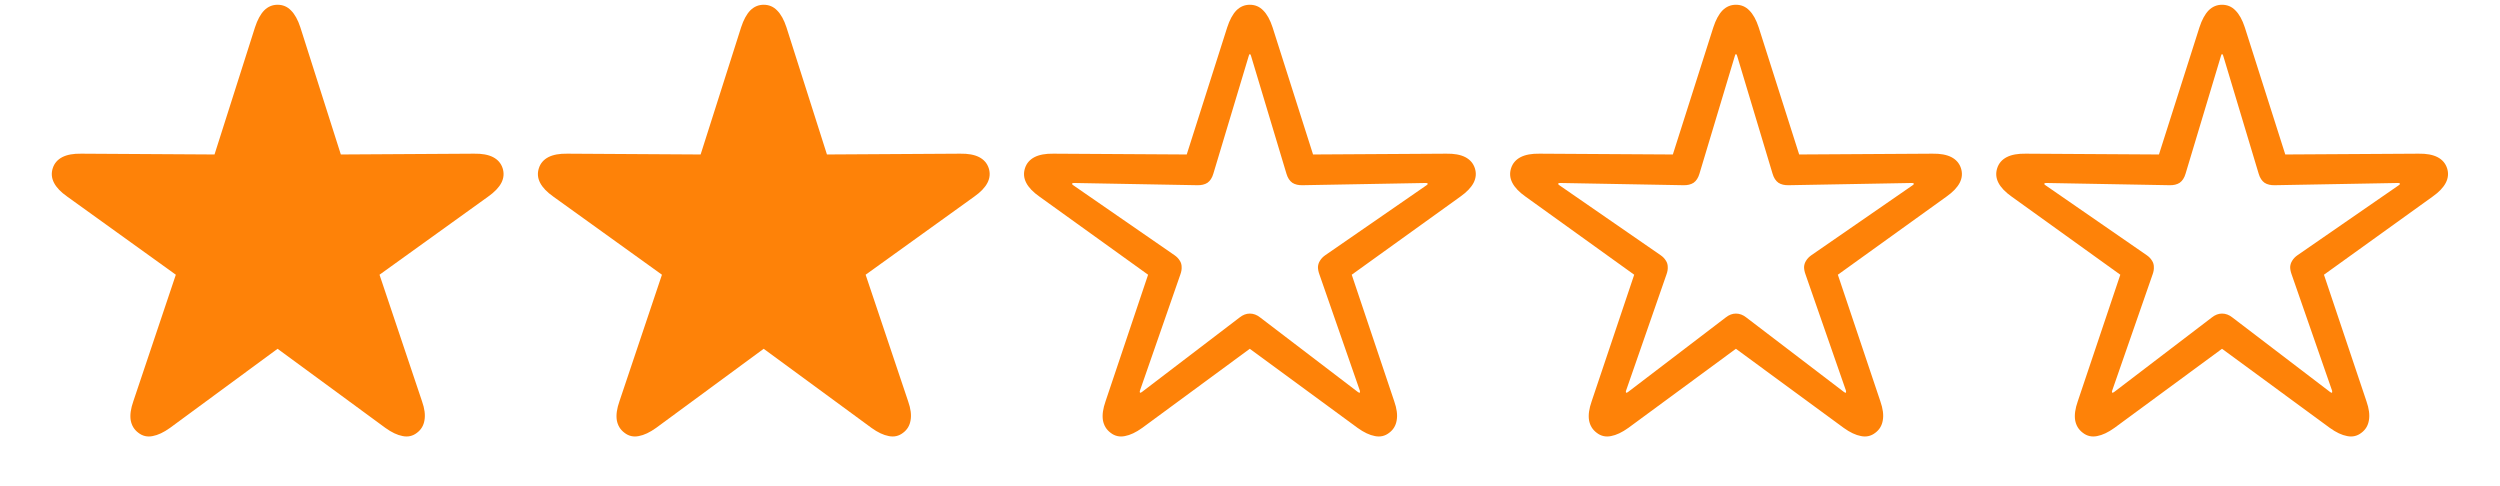 <svg width="72" height="14" viewBox="0 0 72 14" fill="none" xmlns="http://www.w3.org/2000/svg">
<path d="M3.986 12.465C3.865 12.375 3.791 12.254 3.764 12.102C3.74 11.949 3.766 11.768 3.84 11.557L5.064 7.912L1.936 5.662C1.752 5.533 1.625 5.4 1.555 5.264C1.484 5.127 1.473 4.986 1.52 4.842C1.566 4.701 1.658 4.596 1.795 4.525C1.932 4.455 2.113 4.422 2.34 4.426L6.178 4.449L7.344 0.787C7.414 0.572 7.502 0.41 7.607 0.301C7.717 0.191 7.846 0.137 7.994 0.137C8.146 0.137 8.275 0.191 8.381 0.301C8.49 0.41 8.58 0.572 8.65 0.787L9.816 4.449L13.654 4.426C13.881 4.422 14.062 4.455 14.199 4.525C14.336 4.596 14.428 4.701 14.475 4.842C14.521 4.986 14.51 5.127 14.44 5.264C14.369 5.4 14.242 5.533 14.059 5.662L10.93 7.912L12.154 11.557C12.229 11.768 12.252 11.949 12.225 12.102C12.201 12.254 12.129 12.375 12.008 12.465C11.887 12.559 11.75 12.59 11.598 12.559C11.445 12.531 11.279 12.453 11.1 12.324L7.994 10.045L4.895 12.324C4.715 12.453 4.549 12.531 4.396 12.559C4.244 12.59 4.107 12.559 3.986 12.465Z" fill="#FE8208"/>
<path d="M17.986 12.465C17.865 12.375 17.791 12.254 17.764 12.102C17.74 11.949 17.766 11.768 17.84 11.557L19.064 7.912L15.935 5.662C15.752 5.533 15.625 5.4 15.555 5.264C15.484 5.127 15.473 4.986 15.52 4.842C15.566 4.701 15.658 4.596 15.795 4.525C15.932 4.455 16.113 4.422 16.34 4.426L20.178 4.449L21.344 0.787C21.414 0.572 21.502 0.41 21.607 0.301C21.717 0.191 21.846 0.137 21.994 0.137C22.146 0.137 22.275 0.191 22.381 0.301C22.49 0.41 22.58 0.572 22.65 0.787L23.816 4.449L27.654 4.426C27.881 4.422 28.062 4.455 28.199 4.525C28.336 4.596 28.428 4.701 28.475 4.842C28.521 4.986 28.51 5.127 28.439 5.264C28.369 5.4 28.242 5.533 28.059 5.662L24.93 7.912L26.154 11.557C26.229 11.768 26.252 11.949 26.225 12.102C26.201 12.254 26.129 12.375 26.008 12.465C25.887 12.559 25.75 12.59 25.598 12.559C25.445 12.531 25.279 12.453 25.1 12.324L21.994 10.045L18.895 12.324C18.715 12.453 18.549 12.531 18.396 12.559C18.244 12.59 18.107 12.559 17.986 12.465Z" fill="#FE8208"/>
<path d="M31.986 12.465C31.865 12.375 31.791 12.254 31.764 12.102C31.74 11.949 31.766 11.768 31.84 11.557L33.065 7.912L29.936 5.662C29.752 5.533 29.625 5.4 29.555 5.264C29.484 5.127 29.473 4.986 29.52 4.842C29.566 4.701 29.658 4.596 29.795 4.525C29.932 4.455 30.113 4.422 30.34 4.426L34.178 4.449L35.344 0.787C35.414 0.572 35.502 0.41 35.607 0.301C35.717 0.191 35.846 0.137 35.994 0.137C36.147 0.137 36.275 0.191 36.381 0.301C36.49 0.41 36.58 0.572 36.65 0.787L37.816 4.449L41.654 4.426C41.881 4.422 42.062 4.455 42.199 4.525C42.336 4.596 42.428 4.701 42.475 4.842C42.522 4.986 42.51 5.127 42.44 5.264C42.369 5.4 42.242 5.533 42.059 5.662L38.93 7.912L40.154 11.557C40.228 11.768 40.252 11.949 40.225 12.102C40.201 12.254 40.129 12.375 40.008 12.465C39.887 12.559 39.75 12.59 39.598 12.559C39.445 12.531 39.279 12.453 39.1 12.324L35.994 10.045L32.895 12.324C32.715 12.453 32.549 12.531 32.397 12.559C32.244 12.59 32.107 12.559 31.986 12.465ZM32.83 11.305C32.838 11.316 32.855 11.312 32.883 11.293L35.701 9.143C35.795 9.068 35.893 9.031 35.994 9.031C36.1 9.031 36.199 9.068 36.293 9.143L39.111 11.293C39.139 11.312 39.156 11.316 39.164 11.305C39.168 11.297 39.168 11.279 39.164 11.252L37.998 7.9C37.971 7.826 37.957 7.756 37.957 7.689C37.961 7.623 37.98 7.562 38.016 7.508C38.051 7.449 38.102 7.396 38.168 7.35L41.086 5.334C41.113 5.318 41.123 5.303 41.115 5.287C41.111 5.275 41.094 5.27 41.062 5.27L37.518 5.334C37.397 5.338 37.297 5.314 37.219 5.264C37.141 5.209 37.084 5.121 37.049 5L36.029 1.607C36.022 1.576 36.01 1.561 35.994 1.561C35.982 1.561 35.973 1.576 35.965 1.607L34.945 5C34.91 5.121 34.853 5.209 34.775 5.264C34.697 5.314 34.598 5.338 34.477 5.334L30.932 5.27C30.9 5.27 30.883 5.275 30.879 5.287C30.871 5.303 30.881 5.318 30.908 5.334L33.826 7.35C33.893 7.396 33.943 7.449 33.978 7.508C34.014 7.562 34.031 7.623 34.031 7.689C34.035 7.756 34.023 7.826 33.996 7.9L32.83 11.252C32.822 11.279 32.822 11.297 32.83 11.305Z" fill="#FE8208"/>
<path d="M45.986 12.465C45.865 12.375 45.791 12.254 45.764 12.102C45.74 11.949 45.766 11.768 45.84 11.557L47.065 7.912L43.935 5.662C43.752 5.533 43.625 5.4 43.555 5.264C43.484 5.127 43.473 4.986 43.52 4.842C43.566 4.701 43.658 4.596 43.795 4.525C43.932 4.455 44.113 4.422 44.34 4.426L48.178 4.449L49.344 0.787C49.414 0.572 49.502 0.41 49.607 0.301C49.717 0.191 49.846 0.137 49.994 0.137C50.147 0.137 50.275 0.191 50.381 0.301C50.49 0.41 50.58 0.572 50.65 0.787L51.816 4.449L55.654 4.426C55.881 4.422 56.062 4.455 56.199 4.525C56.336 4.596 56.428 4.701 56.475 4.842C56.522 4.986 56.51 5.127 56.44 5.264C56.369 5.4 56.242 5.533 56.059 5.662L52.93 7.912L54.154 11.557C54.228 11.768 54.252 11.949 54.225 12.102C54.201 12.254 54.129 12.375 54.008 12.465C53.887 12.559 53.75 12.59 53.598 12.559C53.445 12.531 53.279 12.453 53.1 12.324L49.994 10.045L46.895 12.324C46.715 12.453 46.549 12.531 46.397 12.559C46.244 12.59 46.107 12.559 45.986 12.465ZM46.83 11.305C46.838 11.316 46.855 11.312 46.883 11.293L49.701 9.143C49.795 9.068 49.893 9.031 49.994 9.031C50.1 9.031 50.199 9.068 50.293 9.143L53.111 11.293C53.139 11.312 53.156 11.316 53.164 11.305C53.168 11.297 53.168 11.279 53.164 11.252L51.998 7.9C51.971 7.826 51.957 7.756 51.957 7.689C51.961 7.623 51.98 7.562 52.016 7.508C52.051 7.449 52.102 7.396 52.168 7.35L55.086 5.334C55.113 5.318 55.123 5.303 55.115 5.287C55.111 5.275 55.094 5.27 55.062 5.27L51.518 5.334C51.397 5.338 51.297 5.314 51.219 5.264C51.141 5.209 51.084 5.121 51.049 5L50.029 1.607C50.022 1.576 50.01 1.561 49.994 1.561C49.982 1.561 49.973 1.576 49.965 1.607L48.945 5C48.91 5.121 48.853 5.209 48.775 5.264C48.697 5.314 48.598 5.338 48.477 5.334L44.932 5.27C44.9 5.27 44.883 5.275 44.879 5.287C44.871 5.303 44.881 5.318 44.908 5.334L47.826 7.35C47.893 7.396 47.943 7.449 47.978 7.508C48.014 7.562 48.031 7.623 48.031 7.689C48.035 7.756 48.023 7.826 47.996 7.9L46.83 11.252C46.822 11.279 46.822 11.297 46.83 11.305Z" fill="#FE8208"/>
<path d="M59.986 12.465C59.865 12.375 59.791 12.254 59.764 12.102C59.74 11.949 59.766 11.768 59.84 11.557L61.065 7.912L57.935 5.662C57.752 5.533 57.625 5.4 57.555 5.264C57.484 5.127 57.473 4.986 57.52 4.842C57.566 4.701 57.658 4.596 57.795 4.525C57.932 4.455 58.113 4.422 58.34 4.426L62.178 4.449L63.344 0.787C63.414 0.572 63.502 0.41 63.607 0.301C63.717 0.191 63.846 0.137 63.994 0.137C64.147 0.137 64.275 0.191 64.381 0.301C64.49 0.41 64.58 0.572 64.65 0.787L65.816 4.449L69.654 4.426C69.881 4.422 70.062 4.455 70.199 4.525C70.336 4.596 70.428 4.701 70.475 4.842C70.522 4.986 70.51 5.127 70.439 5.264C70.369 5.4 70.242 5.533 70.059 5.662L66.93 7.912L68.154 11.557C68.228 11.768 68.252 11.949 68.225 12.102C68.201 12.254 68.129 12.375 68.008 12.465C67.887 12.559 67.75 12.59 67.598 12.559C67.445 12.531 67.279 12.453 67.1 12.324L63.994 10.045L60.895 12.324C60.715 12.453 60.549 12.531 60.397 12.559C60.244 12.59 60.107 12.559 59.986 12.465ZM60.83 11.305C60.838 11.316 60.855 11.312 60.883 11.293L63.701 9.143C63.795 9.068 63.893 9.031 63.994 9.031C64.1 9.031 64.199 9.068 64.293 9.143L67.111 11.293C67.139 11.312 67.156 11.316 67.164 11.305C67.168 11.297 67.168 11.279 67.164 11.252L65.998 7.9C65.971 7.826 65.957 7.756 65.957 7.689C65.961 7.623 65.981 7.562 66.016 7.508C66.051 7.449 66.102 7.396 66.168 7.35L69.086 5.334C69.113 5.318 69.123 5.303 69.115 5.287C69.111 5.275 69.094 5.27 69.062 5.27L65.518 5.334C65.397 5.338 65.297 5.314 65.219 5.264C65.141 5.209 65.084 5.121 65.049 5L64.029 1.607C64.022 1.576 64.01 1.561 63.994 1.561C63.982 1.561 63.973 1.576 63.965 1.607L62.945 5C62.91 5.121 62.853 5.209 62.775 5.264C62.697 5.314 62.598 5.338 62.477 5.334L58.932 5.27C58.9 5.27 58.883 5.275 58.879 5.287C58.871 5.303 58.881 5.318 58.908 5.334L61.826 7.35C61.893 7.396 61.943 7.449 61.978 7.508C62.014 7.562 62.031 7.623 62.031 7.689C62.035 7.756 62.023 7.826 61.996 7.9L60.83 11.252C60.822 11.279 60.822 11.297 60.83 11.305Z" fill="#FE8208"/>
</svg>
